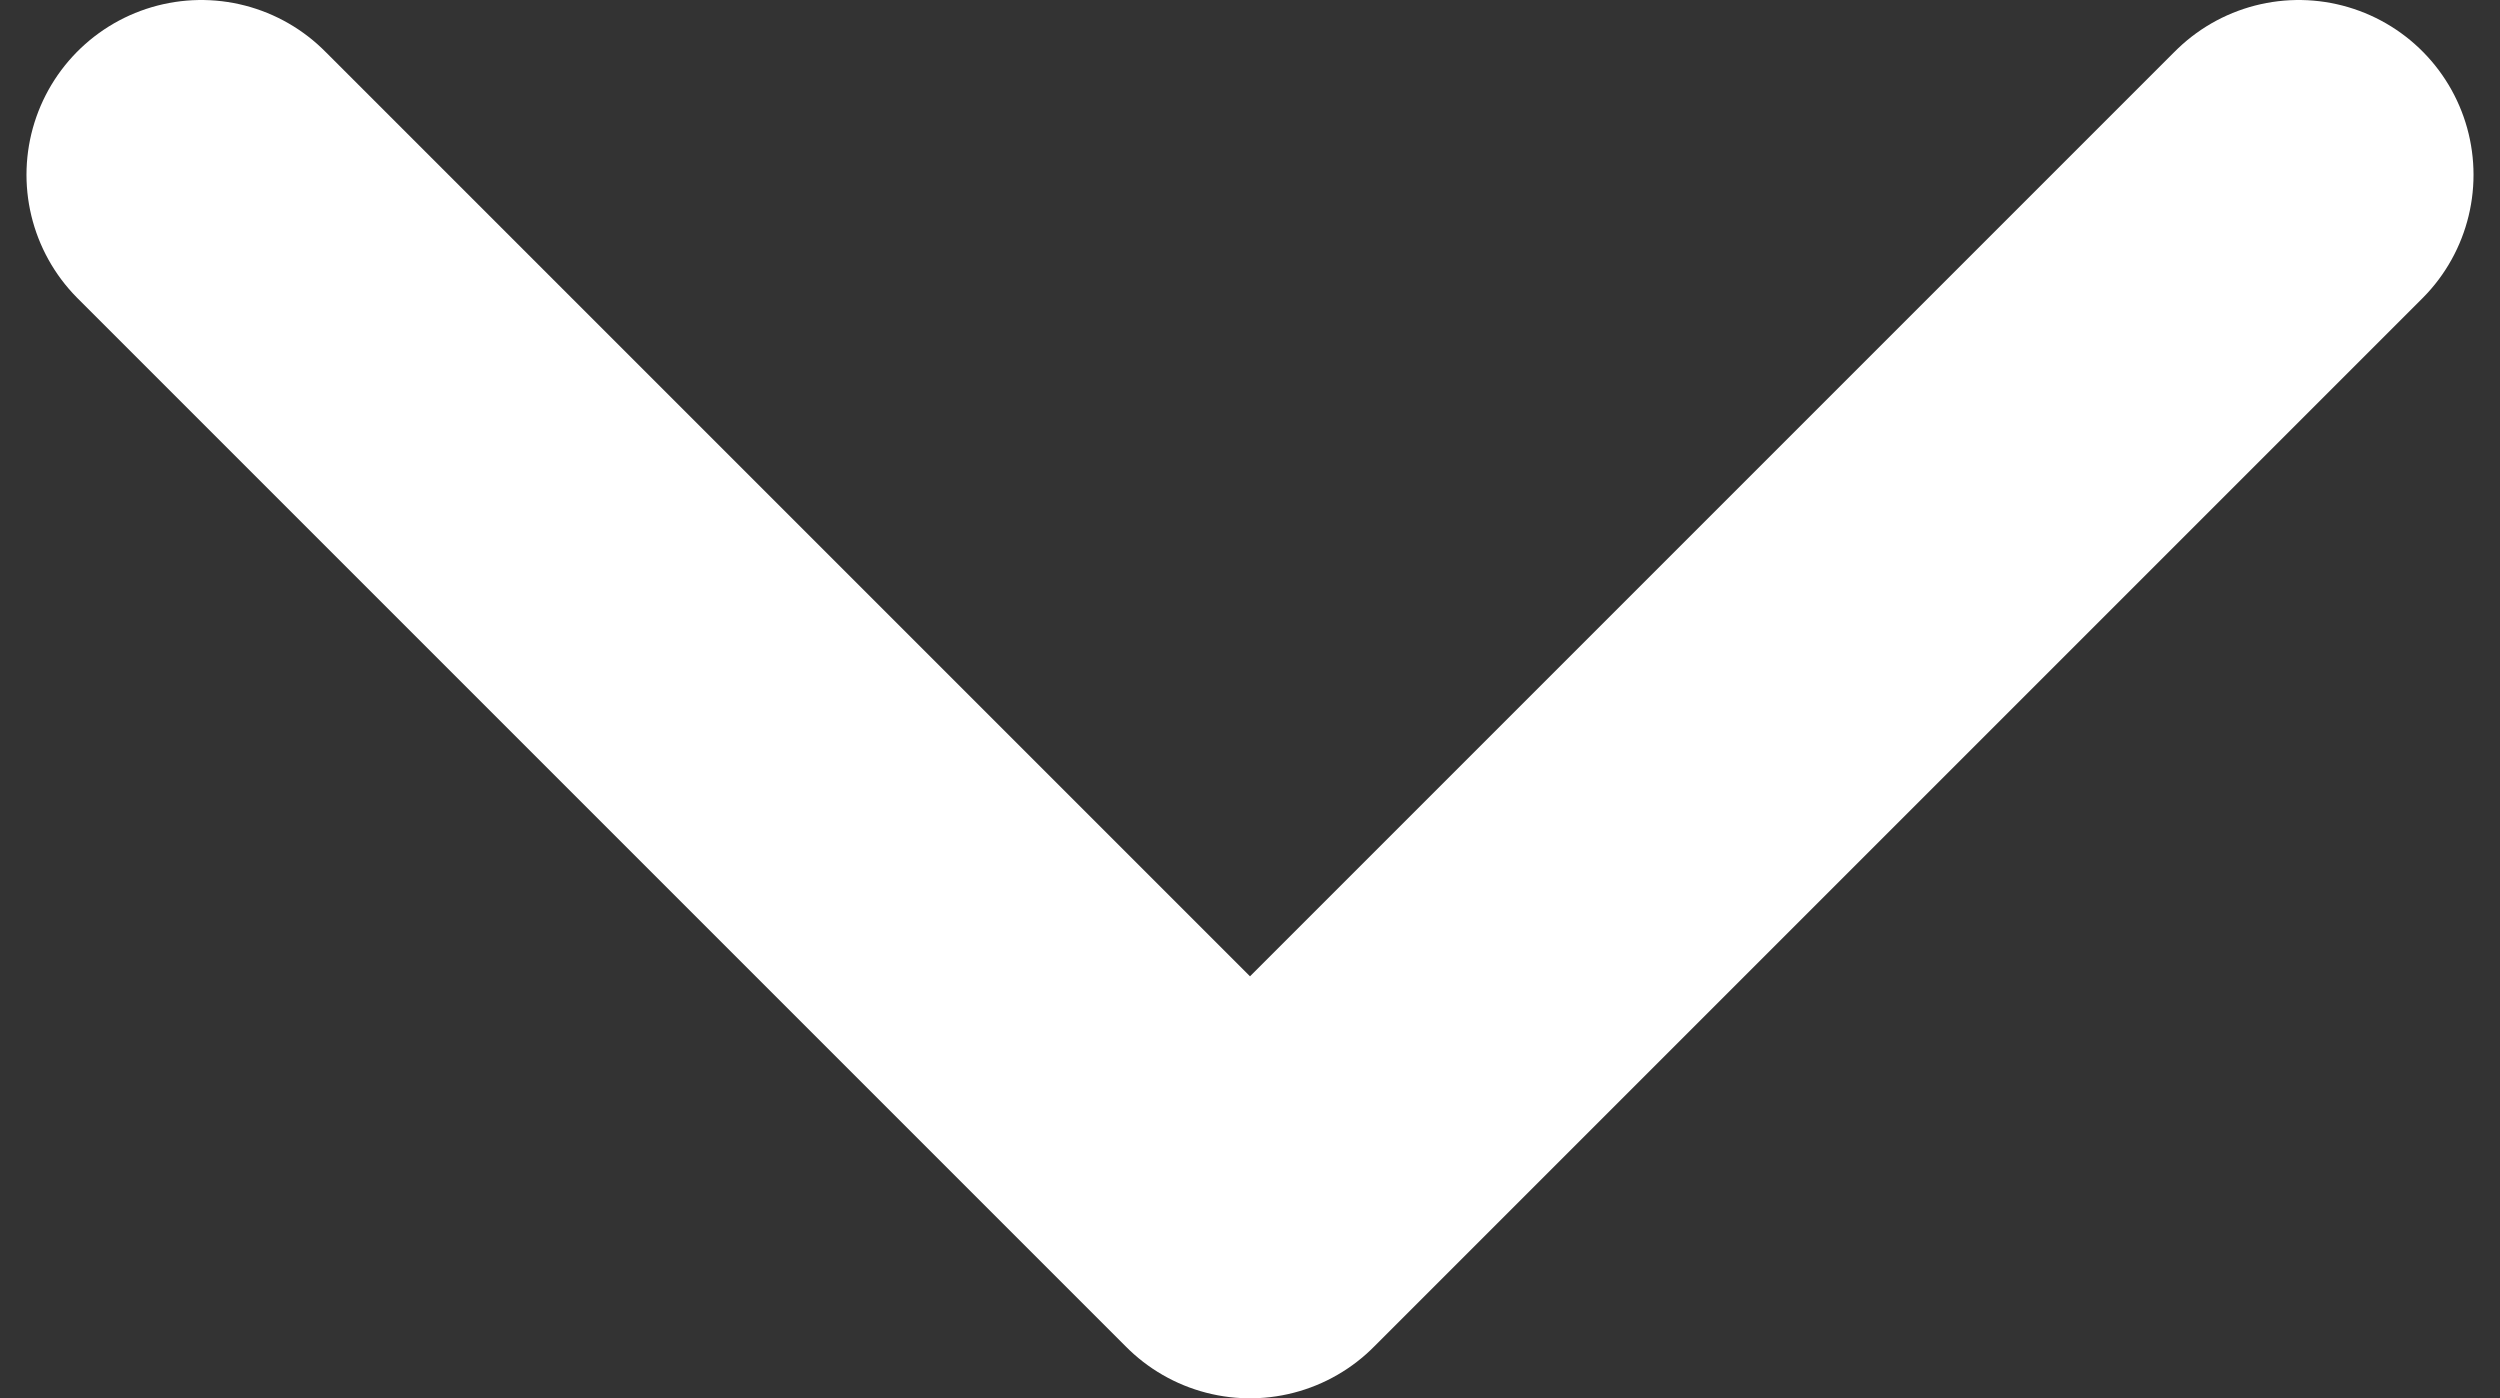 <svg width="59" height="33" viewBox="0 0 59 33" fill="none" xmlns="http://www.w3.org/2000/svg">
<rect x="0" y="0" width="59" height="33" fill="#333333" stroke="none"/>
<path d="M4.75 4.125L29.5 28.875L54.25 4.125" stroke="white" stroke-width="8.25" stroke-linecap="round" stroke-linejoin="round"/>
</svg>
